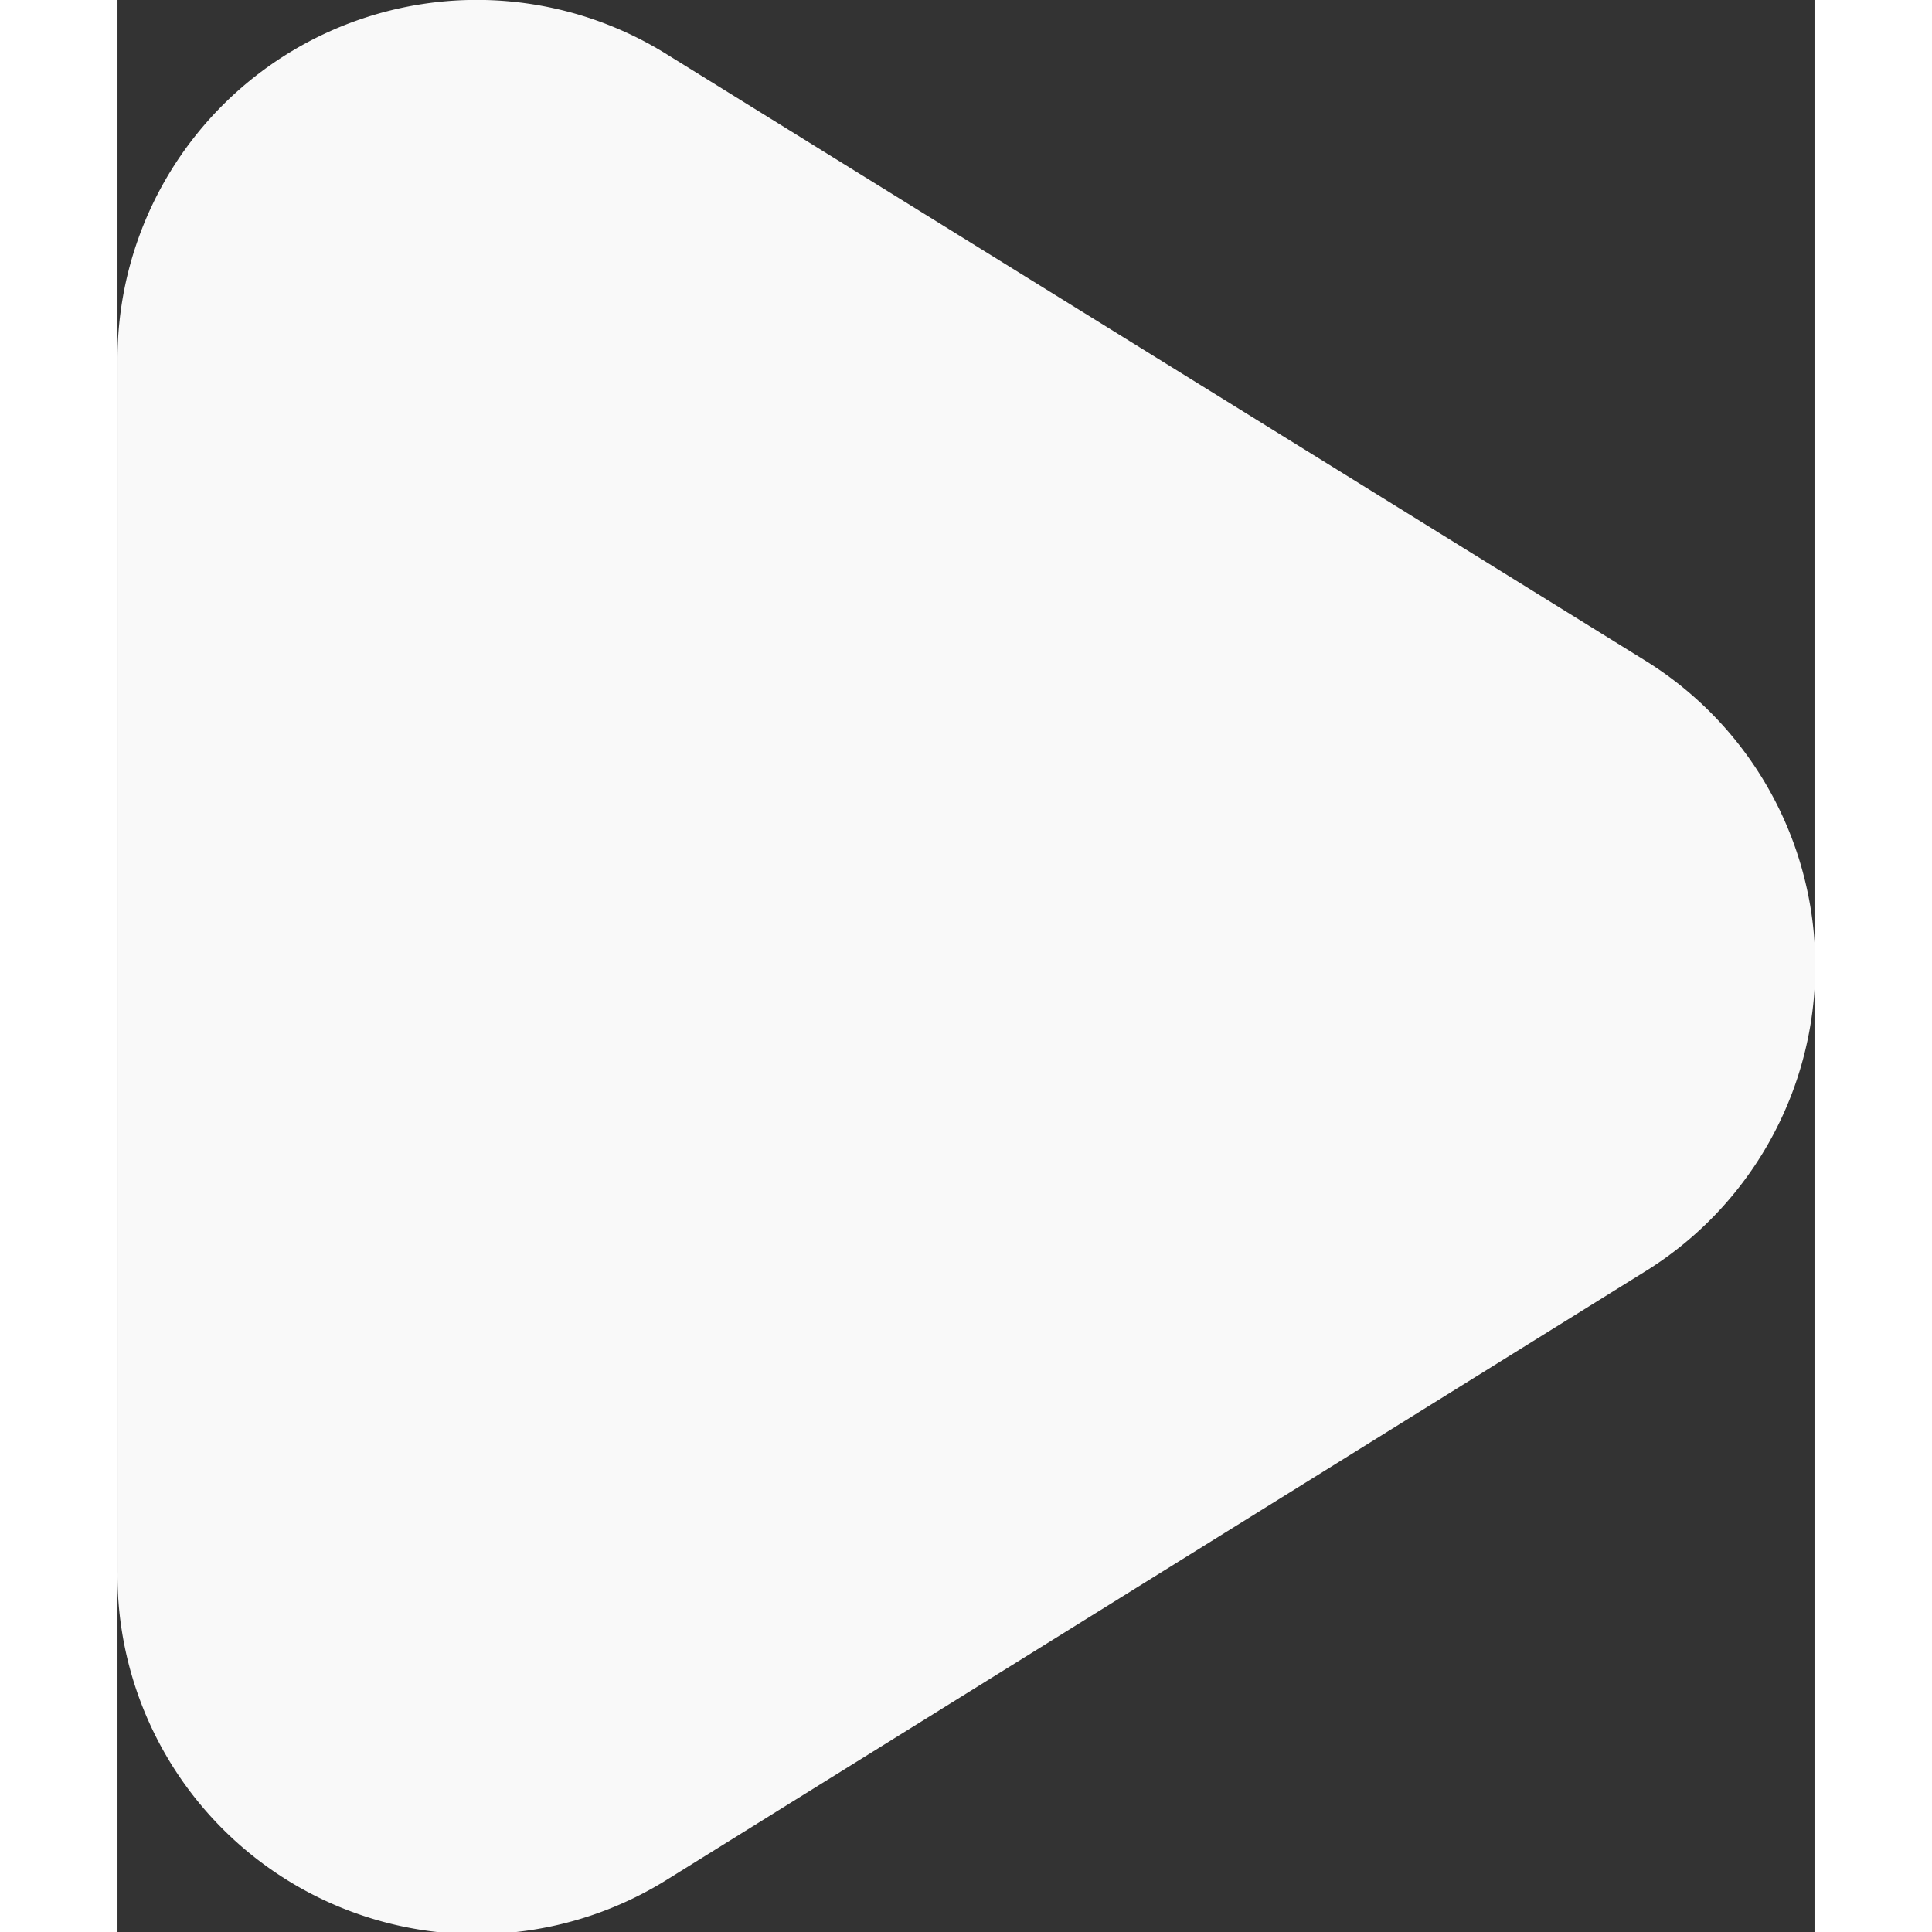 <svg id="Layer_1" data-name="Layer 1" xmlns="http://www.w3.org/2000/svg" width="24" height="24" viewBox="0 0 16.25 18.5">
    <rect x="0" y="0" width="16.25" height="18.5" fill="#333333" stroke="none"/>
    <title>playCourse</title>
    <path id="Polygon_5" data-name="Polygon 5" d="M14.62,6.32a3.44,3.44,0,0,1,0,5.86L5.26,18A3.44,3.44,0,0,1,0,15.05V3.44A3.44,3.44,0,0,1,5.26.52Z" fill="#f9f9f9"/>
</svg>